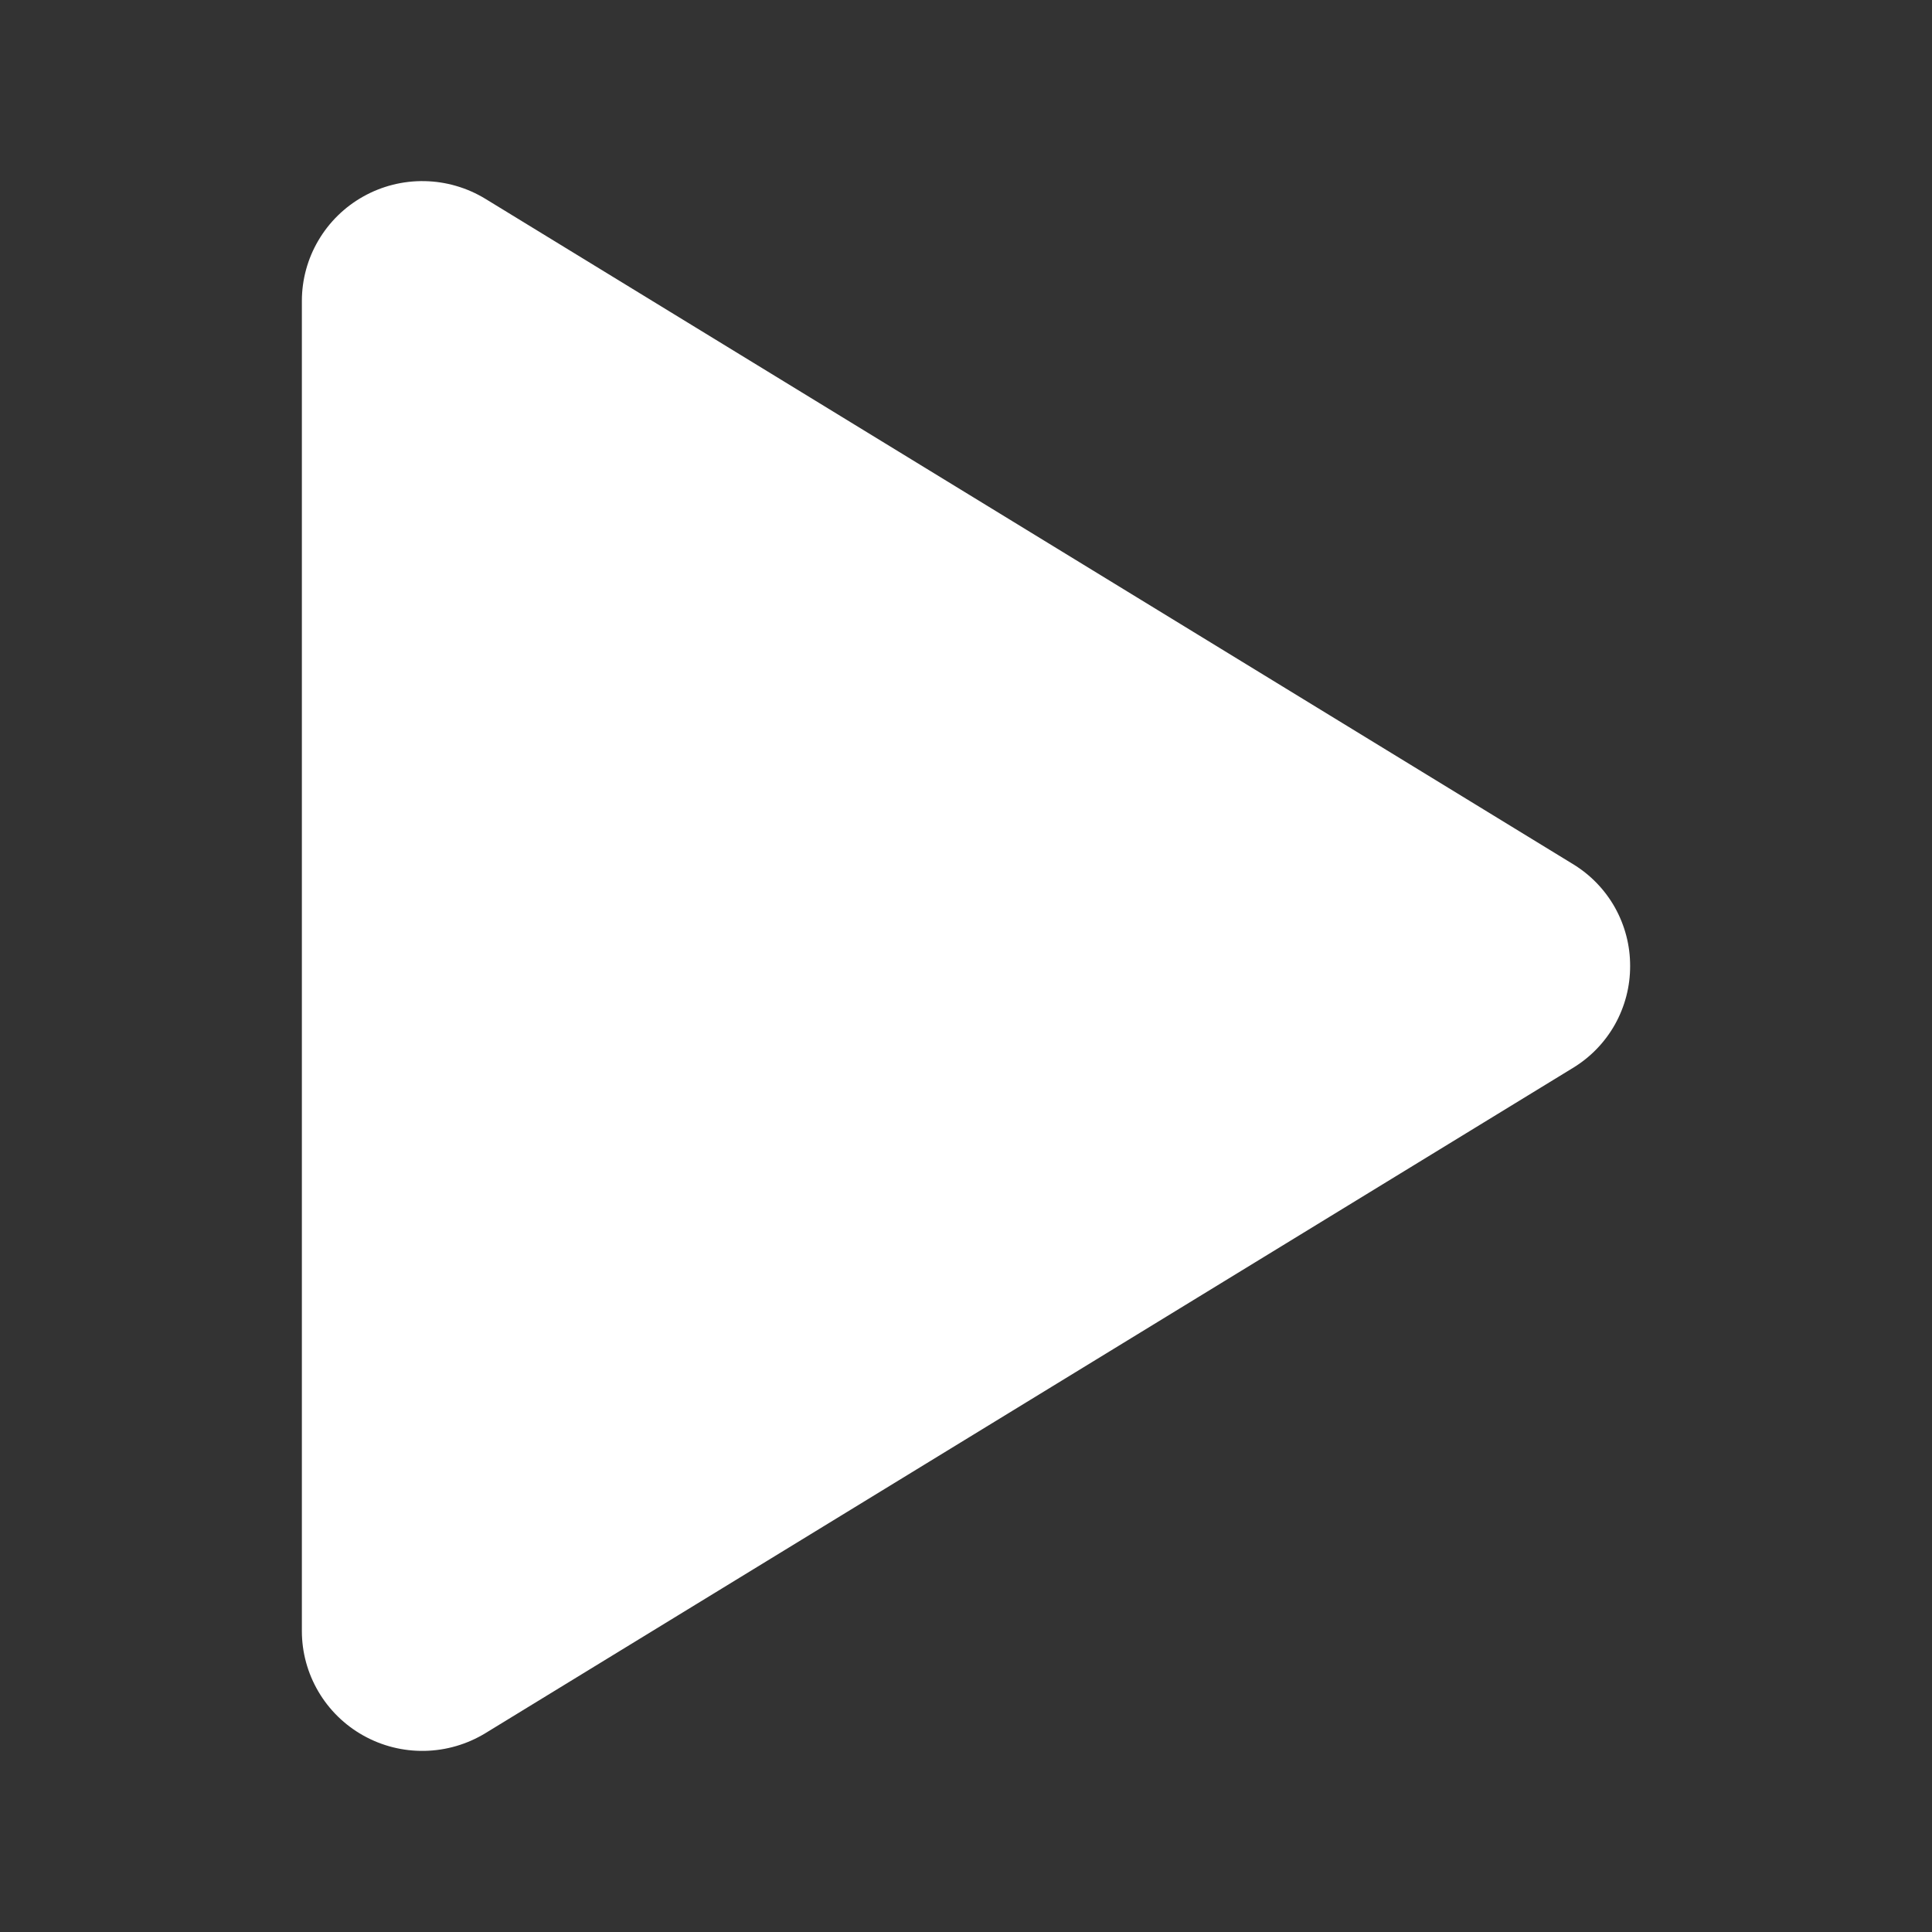 <svg width="24" height="24" viewBox="0 0 24 24" fill="none" xmlns="http://www.w3.org/2000/svg">
<rect x="0" y="0" width="24" height="24" fill="#333333" stroke="none"/>
<path d="M20.25 12C20.251 12.255 20.185 12.505 20.061 12.727C19.936 12.949 19.756 13.135 19.538 13.267L6.03 21.53C5.802 21.669 5.541 21.745 5.274 21.75C5.007 21.755 4.744 21.689 4.511 21.558C4.281 21.429 4.089 21.241 3.955 21.013C3.821 20.785 3.75 20.526 3.75 20.262V3.738C3.75 3.474 3.821 3.214 3.955 2.987C4.089 2.759 4.281 2.571 4.511 2.442C4.744 2.311 5.007 2.245 5.274 2.25C5.541 2.255 5.802 2.331 6.03 2.47L19.538 10.733C19.756 10.865 19.936 11.051 20.061 11.273C20.185 11.495 20.251 11.745 20.25 12Z" fill="white"/>
</svg>
